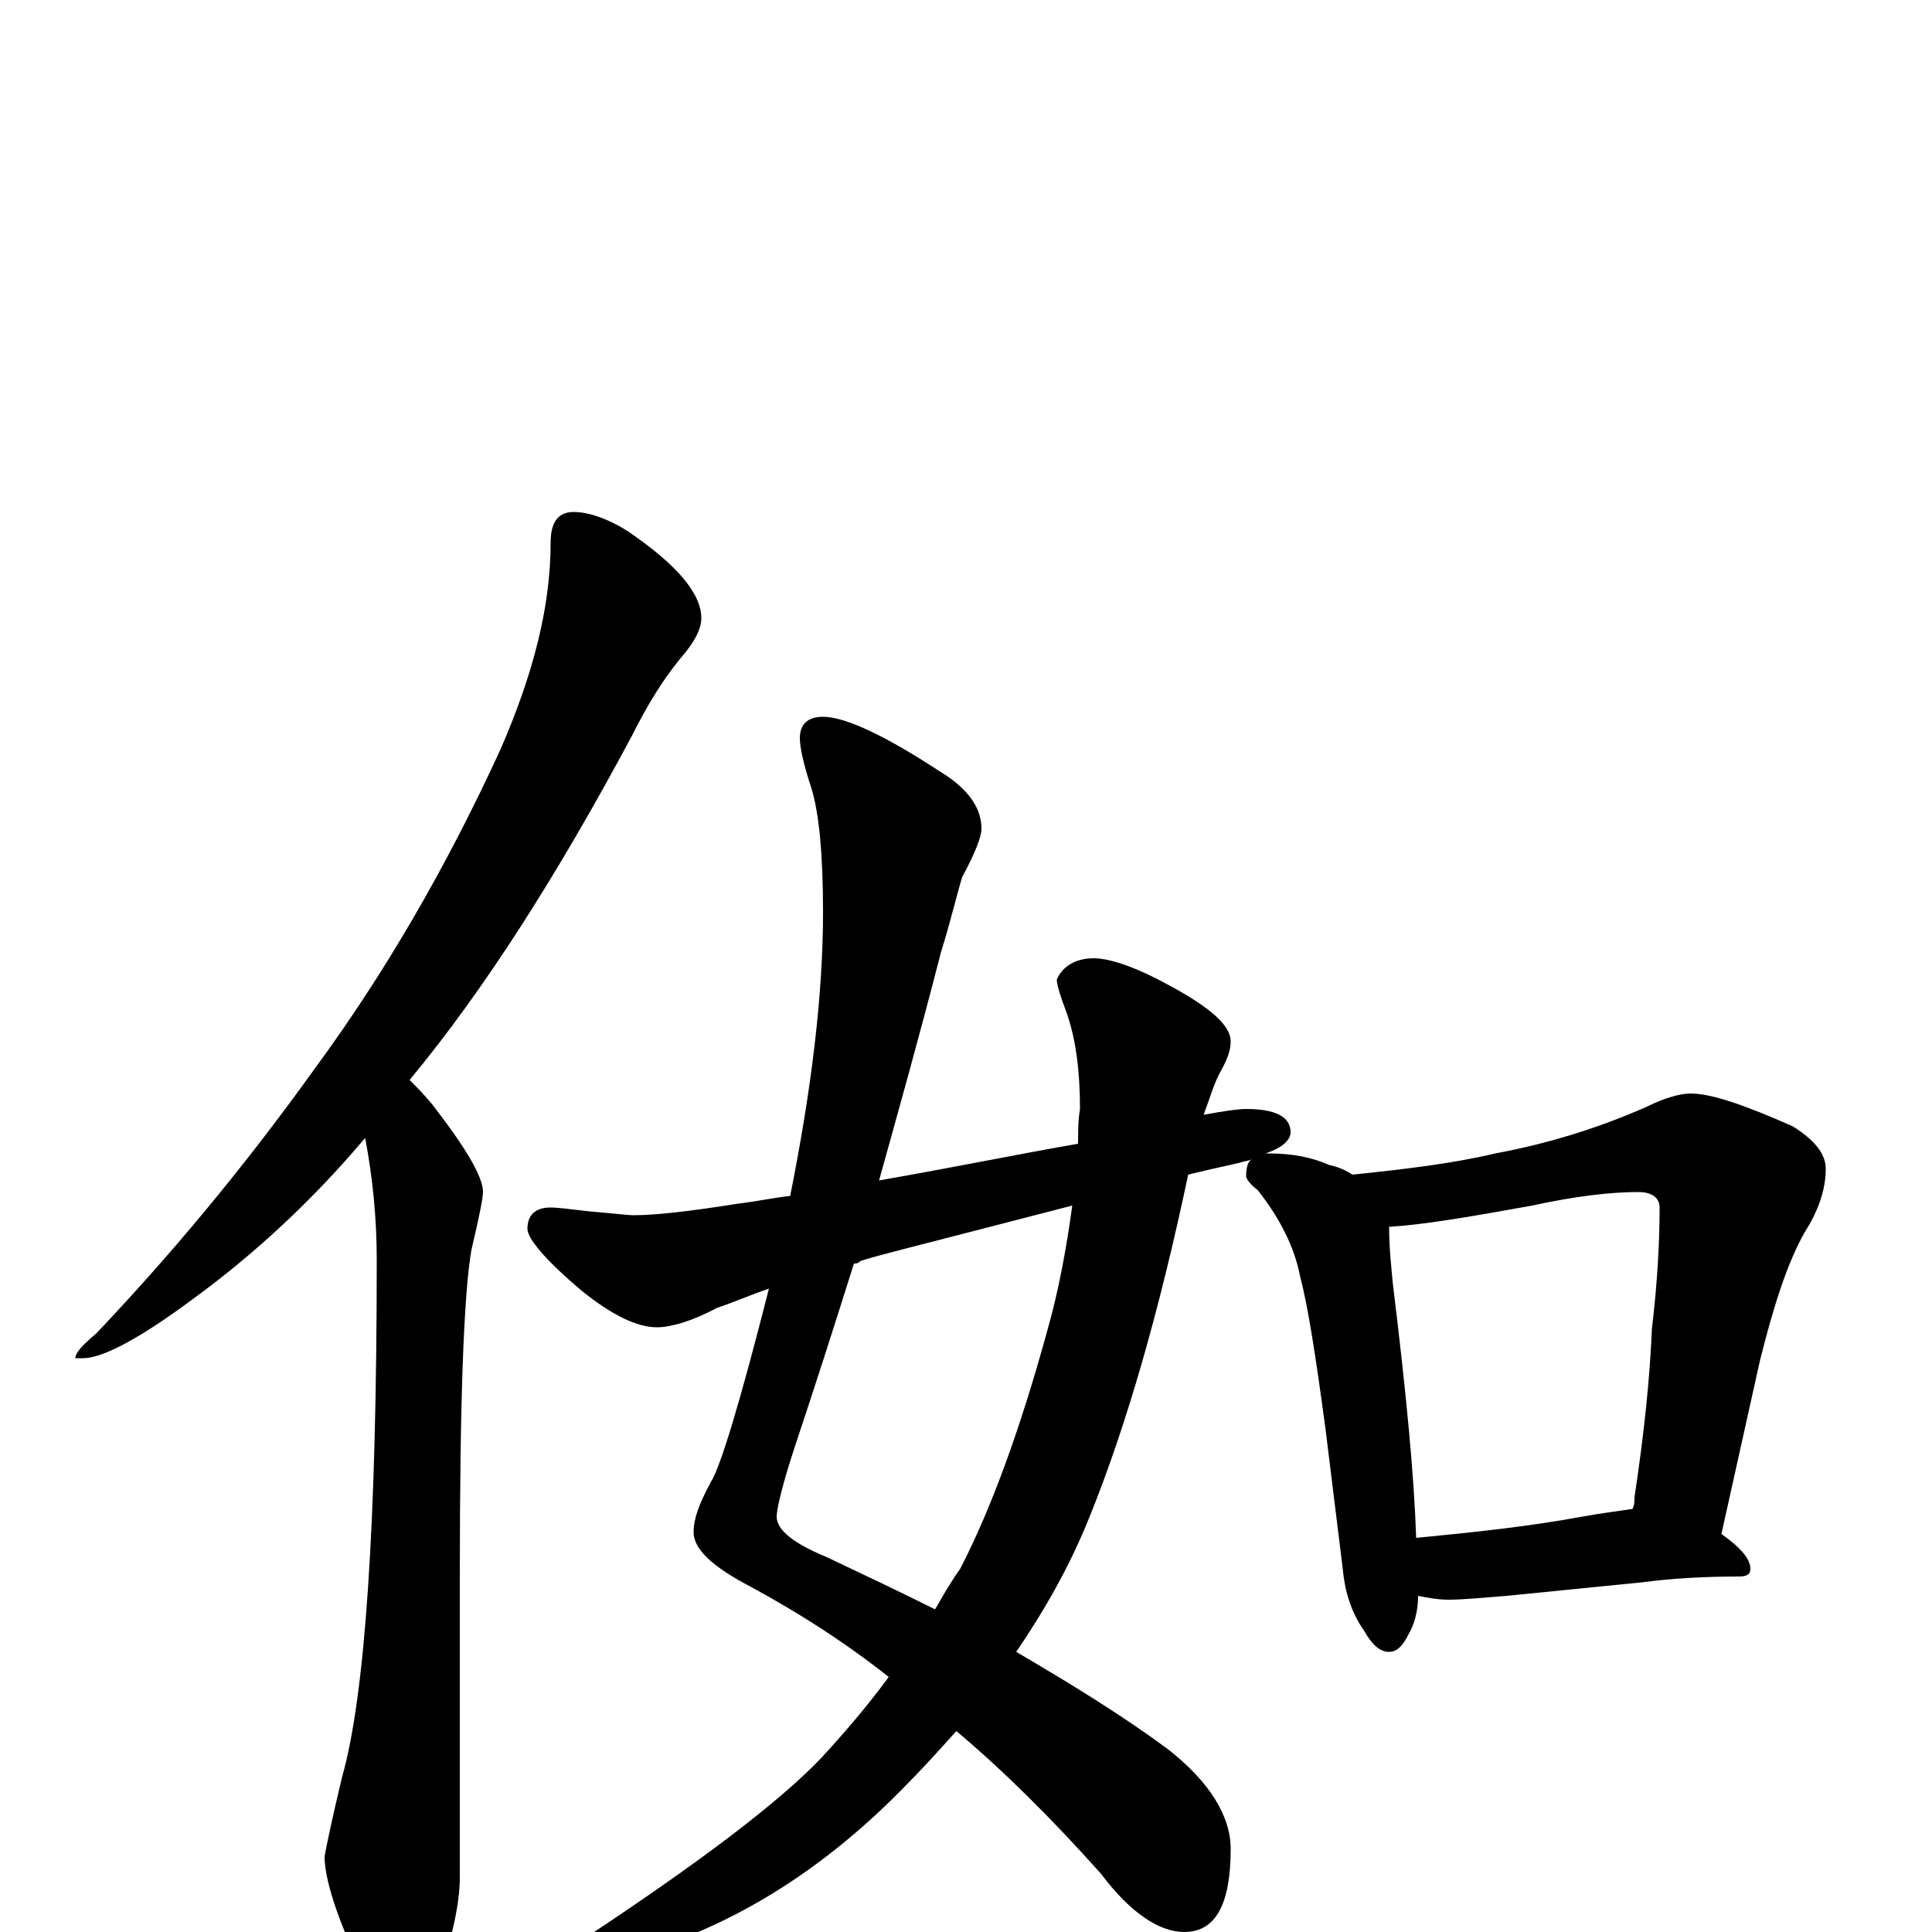 <?xml version="1.0" encoding="utf-8" ?>
<!DOCTYPE svg PUBLIC "-//W3C//DTD SVG 1.1//EN" "http://www.w3.org/Graphics/SVG/1.1/DTD/svg11.dtd">
<svg version="1.1" id="Layer_1" xmlns="http://www.w3.org/2000/svg" xmlns:xlink="http://www.w3.org/1999/xlink" x="0px" y="145px" width="1000px" height="1000px" viewBox="0 0 1000 1000" enable-background="new 0 0 1000 1000" xml:space="preserve">
<g id="Layer_1">
<path id="glyph" transform="matrix(1 0 0 -1 0 1000)" d="M297,735C304,735 314,732 325,725C350,708 363,693 363,680C363,674 359,667 352,659C343,648 335,635 327,619C289,548 251,488 212,441C216,437 220,433 224,428C241,406 250,391 250,383C250,380 248,370 244,353C240,330 238,274 238,185l0,-157C238,15 234,-3 227,-24C222,-39 216,-46 211,-46C202,-46 194,-37 187,-19C174,8 168,28 168,39C169,45 172,59 177,80C189,122 195,211 195,348C195,369 193,390 189,411C162,379 132,351 99,327C72,307 53,297 43,297l-4,0C39,300 43,304 50,310C87,349 125,394 163,447C199,496 231,551 259,612C276,651 285,686 285,719C285,730 289,735 297,735M426,629C437,629 457,620 486,601C501,592 508,582 508,571C508,567 505,559 498,546C495,536 492,523 487,507C476,464 465,425 455,389C495,396 529,403 558,408C558,414 558,420 559,426C559,445 557,462 552,476C549,484 547,490 547,493C550,500 557,504 566,504C575,504 589,499 607,489C627,478 637,469 637,461C637,456 635,451 631,444C628,438 626,431 623,423C634,425 641,426 645,426C660,426 668,422 668,414C668,410 664,406 655,403l1,0C669,403 679,401 688,397C693,396 697,394 700,392C729,395 753,398 774,403C801,408 827,416 852,427C862,432 870,434 875,434C886,434 903,428 928,417C939,410 945,403 945,395C945,384 941,373 934,362C925,346 918,324 911,296l-20,-90C901,199 906,193 906,188C906,185 904,184 900,184C882,184 865,183 850,181l-70,-7C767,173 757,172 750,172C744,172 739,173 734,174C734,166 732,159 729,154C726,148 723,145 719,145C714,145 710,149 706,156C699,166 696,177 695,188l-9,73C681,298 677,324 673,339C670,355 662,370 651,384C647,387 645,390 645,391C645,396 646,399 648,400C646,399 644,399 641,398C632,396 623,394 615,392C600,321 583,262 564,215C554,190 541,167 526,145C555,128 581,112 604,95C626,78 637,60 637,43C637,14 629,0 613,0C600,0 585,10 570,30C545,58 520,83 495,104C486,94 477,84 468,75C428,34 383,5 334,-10C317,-15 303,-18 293,-19C288,-19 285,-18 285,-15C285,-13 291,-9 303,-3C362,36 403,67 425,90C437,103 449,117 460,132C436,151 412,166 388,179C369,189 359,198 359,207C359,214 362,222 368,233C373,241 383,274 398,333C389,330 380,326 371,323C358,316 347,313 340,313C330,313 317,319 301,332C282,348 273,359 273,364C273,371 277,375 285,375C289,375 296,374 305,373C317,372 325,371 328,371C339,371 357,373 382,377C391,378 400,380 409,381C420,436 426,485 426,528C426,557 424,579 420,592C416,604 414,613 414,618C414,625 418,629 426,629M733,204C764,207 792,210 819,215C830,217 839,218 845,219C846,221 846,223 846,225C851,258 854,287 855,312C858,337 859,358 859,375C859,380 855,383 848,383C834,383 816,381 793,376C760,370 736,366 719,365C719,355 720,345 721,335C728,278 732,235 733,204M555,376C482,357 445,348 445,347C444,346 443,346 442,346C431,311 421,280 412,253C405,232 402,219 402,215C402,208 411,201 428,194C447,185 466,176 484,167C488,174 492,181 497,188C513,219 528,260 542,311C548,332 552,354 555,376z"/>
</g>
</svg>

